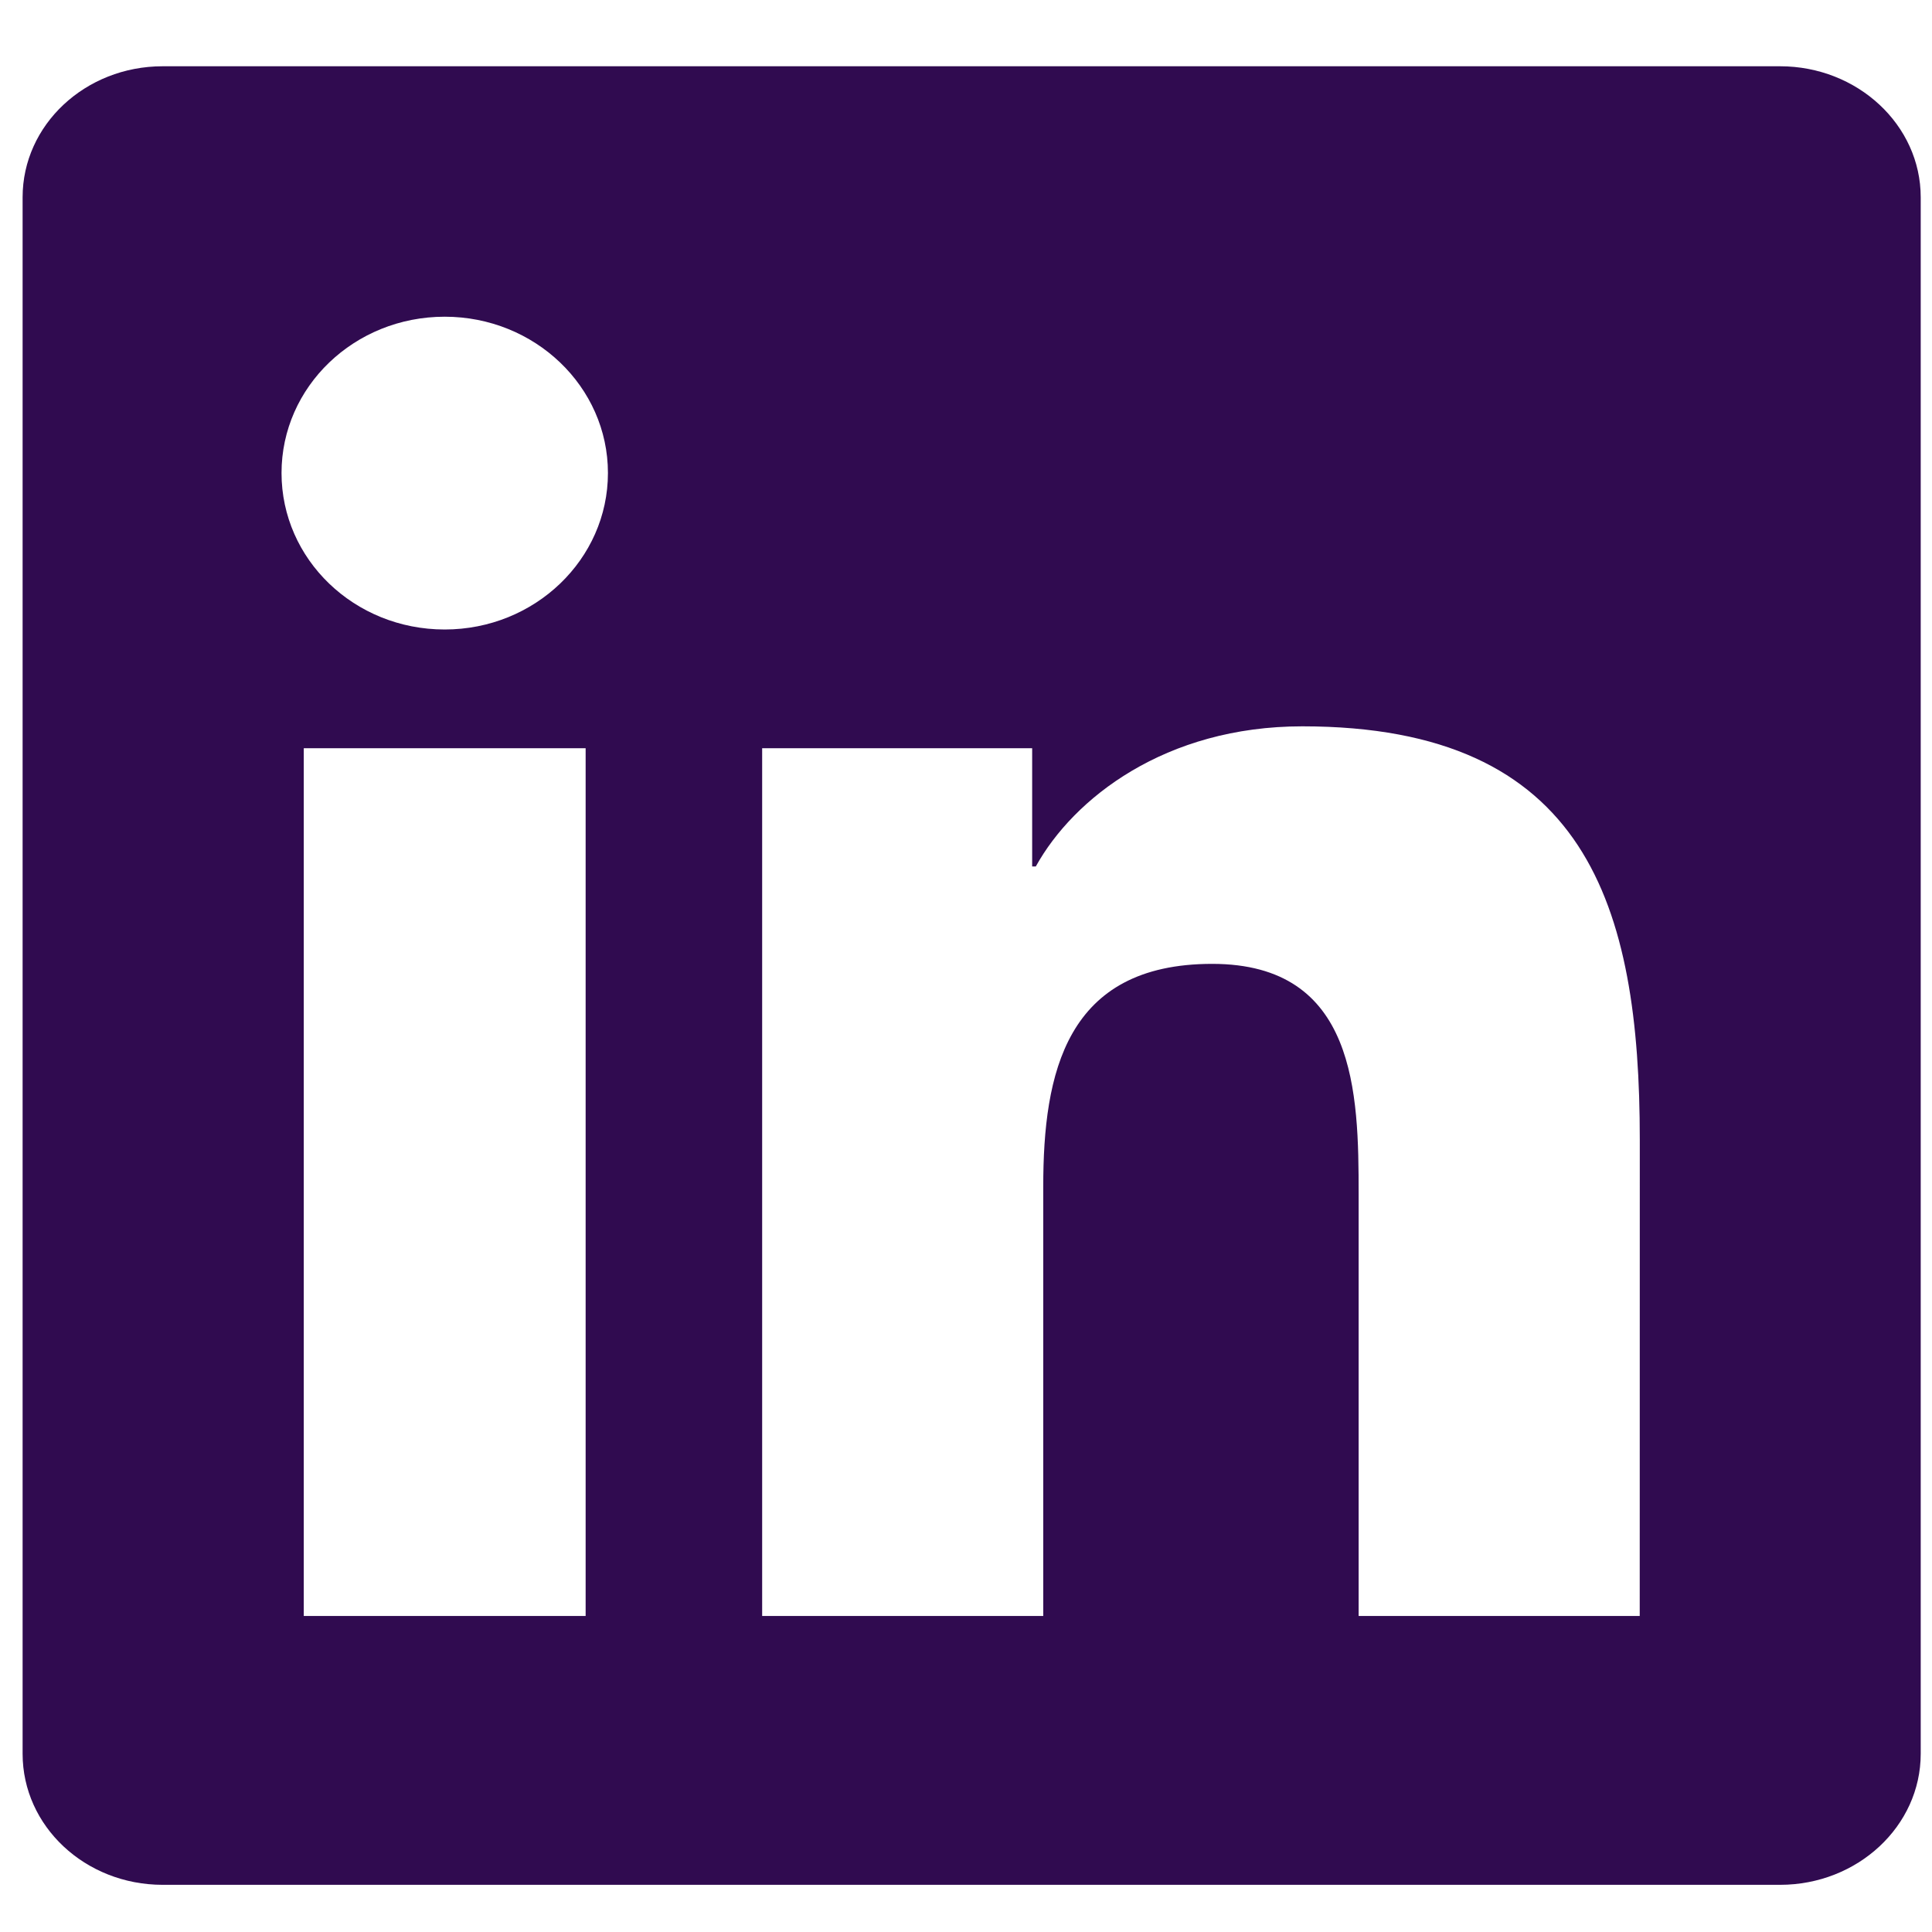<svg width="57" height="57" viewBox="0 0 57 57" fill="none" xmlns="http://www.w3.org/2000/svg">
<g id="Frame" clip-path="url(#clip0_65_238)">
<path id="Vector" d="M48.377 47.676H40.084V35.227C40.084 32.258 40.021 28.437 35.763 28.437C31.439 28.437 30.779 31.668 30.779 35.007V47.676H22.486V22.075H30.452V25.564H30.559C31.672 23.552 34.379 21.429 38.423 21.429C46.825 21.429 48.379 26.727 48.379 33.624L48.377 47.676ZM13.12 18.572C10.451 18.572 8.306 16.502 8.306 13.955C8.306 11.411 10.453 9.344 13.12 9.344C15.78 9.344 17.936 11.411 17.936 13.955C17.936 16.502 15.778 18.572 13.12 18.572ZM17.278 47.676H8.962V22.075H17.278V47.676ZM52.525 1.955H4.799C2.515 1.955 0.667 3.685 0.667 5.82V51.742C0.667 53.88 2.515 55.608 4.799 55.608H52.518C54.8 55.608 56.667 53.88 56.667 51.742V5.82C56.667 3.685 54.8 1.955 52.518 1.955H52.525Z" fill="#300B50"/>
</g>
<defs>
<clipPath id="clip0_65_238">
<rect width="56" height="56" fill="white" transform="translate(0.667 0.781)"/>
</clipPath>
</defs>
</svg>
